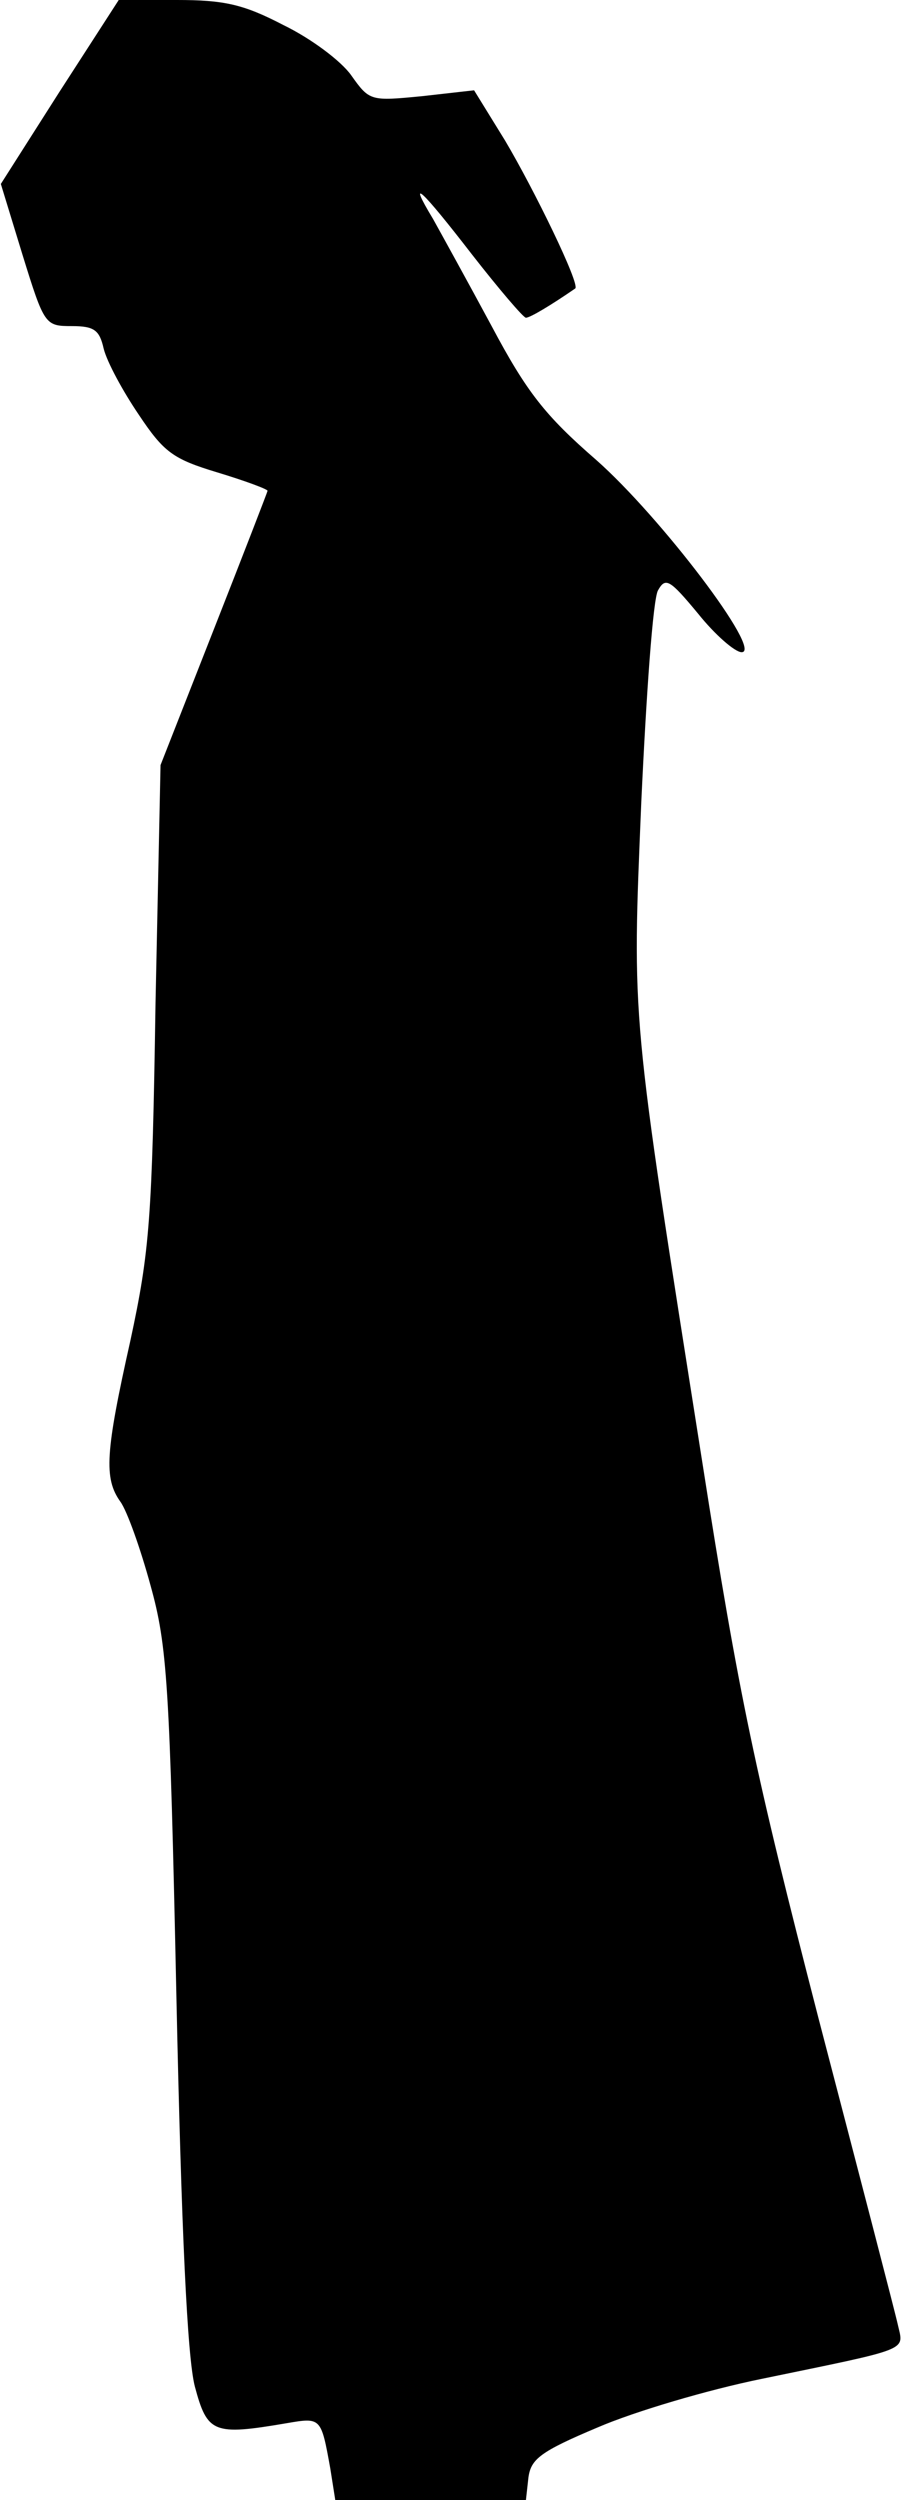 <?xml version="1.0" standalone="no"?>
<!DOCTYPE svg PUBLIC "-//W3C//DTD SVG 20010904//EN"
 "http://www.w3.org/TR/2001/REC-SVG-20010904/DTD/svg10.dtd">
<svg version="1.0" xmlns="http://www.w3.org/2000/svg"
 width="108pt" height="299pt" viewBox="0 0 108 299"
 preserveAspectRatio="xMidYMid meet">
<g transform="translate(0,299) scale(0.1,-0.1)"
fill="#000000" stroke="none">
<path fill="#000000" stroke="none" d="M71 2880 l-70 -110 26 -85 c26 -84 27
-85 59 -85 27 0 33 -5 38 -27 4 -16 23 -51 42 -79 30 -45 41 -53 94 -69 33
-10 60 -20 60 -22 0 -1 -29 -76 -64 -165 l-64 -163 -6 -285 c-4 -258 -7 -296
-30 -403 -30 -134 -32 -165 -12 -193 8 -11 24 -56 36 -100 20 -72 23 -117 31
-493 6 -280 13 -430 22 -465 15 -56 22 -59 110 -44 41 7 41 7 52 -54 l6 -38
114 0 114 0 3 27 c3 22 14 31 83 60 44 19 132 45 196 58 179 37 170 33 163 64
-3 14 -46 179 -95 367 -76 295 -95 384 -139 665 -86 546 -84 523 -73 790 6
129 14 243 20 253 9 16 14 13 48 -28 20 -25 44 -46 52 -46 26 0 -97 162 -174
230 -61 53 -83 81 -125 160 -28 52 -60 110 -70 128 -32 53 -14 36 47 -43 32
-41 61 -75 64 -75 5 0 30 15 59 35 6 5 -49 118 -84 177 l-37 60 -62 -7 c-62
-6 -63 -6 -85 25 -12 17 -48 44 -81 60 -48 25 -71 30 -128 30 l-69 0 -71 -110z"/>
</g>
</svg>
